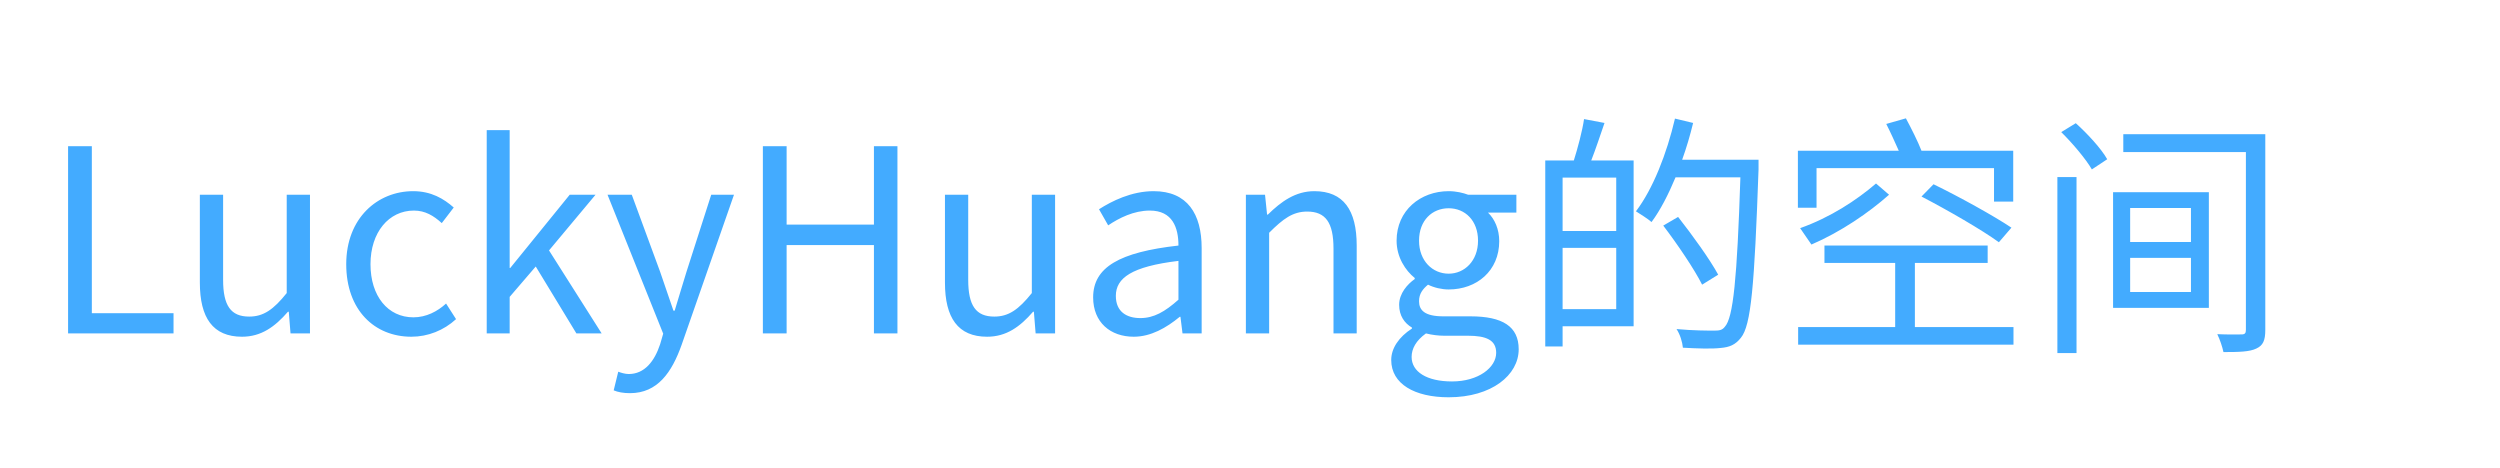<svg xmlns="http://www.w3.org/2000/svg" xmlns:xlink="http://www.w3.org/1999/xlink" width="352.339" height="65.982" viewBox="0 0 352.339 65.982"><path d="M3.604 41L18.466 41L18.466 38.152L6.952 38.152L6.952 14.615L3.604 14.615L3.604 41ZM28.116 41.466C30.814 41.466 32.757 40.068 34.594 37.941L34.708 37.941L34.954 41L37.696 41L37.696 21.453L34.418 21.453L34.418 35.313C32.546 37.651 31.14 38.627 29.127 38.627C26.534 38.627 25.453 37.08 25.453 33.441L25.453 21.453L22.175 21.453L22.175 33.837C22.175 38.803 24.012 41.466 28.116 41.466ZM51.981 41.466C54.327 41.466 56.56 40.569 58.282 38.987L56.876 36.79C55.654 37.906 54.072 38.732 52.271 38.732C48.676 38.732 46.224 35.744 46.224 31.244C46.224 26.744 48.817 23.686 52.341 23.686C53.932 23.686 55.118 24.406 56.27 25.452L57.957 23.255C56.56 22.024 54.793 20.952 52.236 20.952C47.235 20.952 42.805 24.731 42.805 31.244C42.805 37.722 46.804 41.466 51.981 41.466ZM62.605 41L65.84 41L65.84 35.85L69.514 31.569L75.244 41L78.804 41L71.386 29.302L77.942 21.453L74.304 21.453L65.919 31.78L65.84 31.78L65.84 12.348L62.605 12.348L62.605 41ZM82.803 49.42C86.688 49.42 88.7 46.476 90.071 42.617L97.454 21.453L94.246 21.453L90.757 32.325C90.212 34.048 89.641 36.034 89.096 37.792L88.92 37.792C88.305 36.034 87.628 34.013 87.048 32.325L83.049 21.453L79.63 21.453L87.478 41.035L87.048 42.512C86.257 44.92 84.851 46.722 82.618 46.722C82.117 46.722 81.537 46.546 81.142 46.397L80.5 49.024C81.106 49.279 81.862 49.42 82.803 49.42ZM101.524 41L104.872 41L104.872 28.546L117.177 28.546L117.177 41L120.49 41L120.49 14.615L117.177 14.615L117.177 25.663L104.872 25.663L104.872 14.615L101.524 14.615L101.524 41ZM133.128 41.466C135.826 41.466 137.769 40.068 139.606 37.941L139.72 37.941L139.966 41L142.708 41L142.708 21.453L139.43 21.453L139.43 35.313C137.558 37.651 136.151 38.627 134.139 38.627C131.546 38.627 130.465 37.08 130.465 33.441L130.465 21.453L127.187 21.453L127.187 33.837C127.187 38.803 129.024 41.466 133.128 41.466ZM153.794 41.466C156.202 41.466 158.399 40.209 160.271 38.662L160.377 38.662L160.667 41L163.365 41L163.365 28.977C163.365 24.151 161.352 20.952 156.597 20.952C153.468 20.952 150.7 22.35 148.898 23.501L150.19 25.769C151.737 24.731 153.794 23.686 156.061 23.686C159.26 23.686 160.095 26.094 160.095 28.616C151.772 29.548 148.072 31.675 148.072 35.92C148.072 39.453 150.515 41.466 153.794 41.466ZM154.725 38.838C152.783 38.838 151.271 37.941 151.271 35.709C151.271 33.187 153.503 31.569 160.095 30.778L160.095 36.245C158.188 37.941 156.632 38.838 154.725 38.838ZM169.598 41L172.876 41L172.876 26.814C174.853 24.837 176.216 23.826 178.237 23.826C180.83 23.826 181.946 25.373 181.946 29.047L181.946 41L185.216 41L185.216 28.616C185.216 23.615 183.352 20.952 179.248 20.952C176.576 20.952 174.563 22.42 172.691 24.257L172.586 24.257L172.296 21.453L169.598 21.453L169.598 41ZM198.177 50C204.232 50 208.047 46.871 208.047 43.232C208.047 40.024 205.779 38.592 201.244 38.592L197.421 38.592C194.793 38.592 194.002 37.722 194.002 36.465C194.002 35.384 194.547 34.733 195.267 34.127C196.129 34.558 197.21 34.804 198.177 34.804C202.14 34.804 205.304 32.176 205.304 28.001C205.304 26.314 204.663 24.872 203.722 23.976L207.721 23.976L207.721 21.453L200.919 21.453C200.233 21.198 199.258 20.952 198.177 20.952C194.221 20.952 190.838 23.65 190.838 27.931C190.838 30.269 192.095 32.141 193.395 33.187L193.395 33.336C192.385 34.048 191.198 35.349 191.198 36.966C191.198 38.513 191.954 39.559 193 40.174L193 40.315C191.163 41.501 190.082 43.092 190.082 44.744C190.082 48.128 193.395 50 198.177 50ZM198.177 32.58C195.909 32.58 194.002 30.778 194.002 27.931C194.002 25.048 195.874 23.36 198.177 23.36C200.488 23.36 202.316 25.092 202.316 27.931C202.316 30.778 200.409 32.58 198.177 32.58ZM198.651 47.768C195.083 47.768 192.956 46.397 192.956 44.313C192.956 43.162 193.571 42.011 194.977 41C195.839 41.22 196.779 41.325 197.5 41.325L200.884 41.325C203.476 41.325 204.874 41.932 204.874 43.733C204.874 45.79 202.395 47.768 198.651 47.768Z" fill="#43ABFF" fill-opacity="1" transform="matrix(1 0 0 1 5.991 5.991)"/><path d="M221.793 26.568L214.235 26.568L214.235 19.036L221.793 19.036L221.793 26.568ZM214.235 37.581L214.235 28.941L221.793 28.941L221.793 37.581L214.235 37.581ZM217.258 10.792C217.012 12.488 216.362 14.896 215.817 16.628L211.791 16.628L211.791 42.837L214.235 42.837L214.235 39.989L224.245 39.989L224.245 16.628L218.269 16.628C218.884 15.081 219.526 13.104 220.141 11.337L217.258 10.792ZM241.85 16.523L231.083 16.523C231.698 14.826 232.199 13.104 232.63 11.337L230.072 10.722C228.921 15.652 226.979 20.627 224.571 23.791C225.142 24.151 226.293 24.872 226.768 25.303C228.025 23.615 229.141 21.418 230.152 19.001L239.292 19.001C238.826 33.336 238.281 38.803 237.095 40.068C236.735 40.534 236.339 40.605 235.618 40.605C234.792 40.605 232.63 40.605 230.292 40.385C230.793 41.141 231.118 42.222 231.189 43.013C233.21 43.127 235.258 43.197 236.524 43.048C237.745 42.942 238.572 42.617 239.363 41.615C240.804 39.849 241.27 34.303 241.85 17.885L241.85 16.523ZM236.163 32.721C235.012 30.594 232.525 27.14 230.512 24.582L228.42 25.804C230.398 28.396 232.815 31.965 233.896 34.127L236.163 32.721ZM250.024 17.709L275.037 17.709L275.037 22.42L277.744 22.42L277.744 15.257L264.816 15.257C264.315 13.965 263.374 12.093 262.618 10.687L259.85 11.477C260.421 12.594 261.072 14.035 261.616 15.257L247.396 15.257L247.396 23.29L250.024 23.29L250.024 17.709ZM264.816 21.708C268.49 23.615 273.35 26.419 275.723 28.15L277.49 26.094C274.967 24.406 270.072 21.708 266.512 19.977L264.816 21.708ZM249.303 28.476C253.478 26.674 257.398 23.976 260.245 21.453L258.408 19.871C255.64 22.244 251.966 24.652 247.712 26.164L249.303 28.476ZM263.884 40.103L263.884 31.068L274.141 31.068L274.141 28.616L251.14 28.616L251.14 31.068L261.107 31.068L261.107 40.103L247.431 40.103L247.431 42.582L277.78 42.582L277.78 40.103L263.884 40.103ZM283.967 43.769L286.665 43.769L286.665 18.966L283.967 18.966L283.967 43.769ZM284.512 12.629C286.129 14.22 288.001 16.452 288.827 17.885L290.99 16.452C290.163 14.976 288.212 12.849 286.56 11.372L284.512 12.629ZM294.224 30.348L302.793 30.348L302.793 35.164L294.224 35.164L294.224 30.348ZM294.224 23.325L302.793 23.325L302.793 28.115L294.224 28.115L294.224 23.325ZM291.816 37.397L305.316 37.397L305.316 21.093L291.816 21.093L291.816 37.397ZM313.27 12.919L293.257 12.919L293.257 15.441L310.536 15.441L310.536 40.499C310.536 40.965 310.396 41.141 309.921 41.141C309.526 41.141 308.014 41.176 306.502 41.105C306.863 41.826 307.223 42.907 307.372 43.628C309.561 43.628 311.073 43.593 312.013 43.127C312.945 42.696 313.27 42.011 313.27 40.499L313.27 12.919Z" fill="#43ABFF" fill-opacity="1" transform="matrix(1 0 0 1 5.991 5.991)"/></svg>
